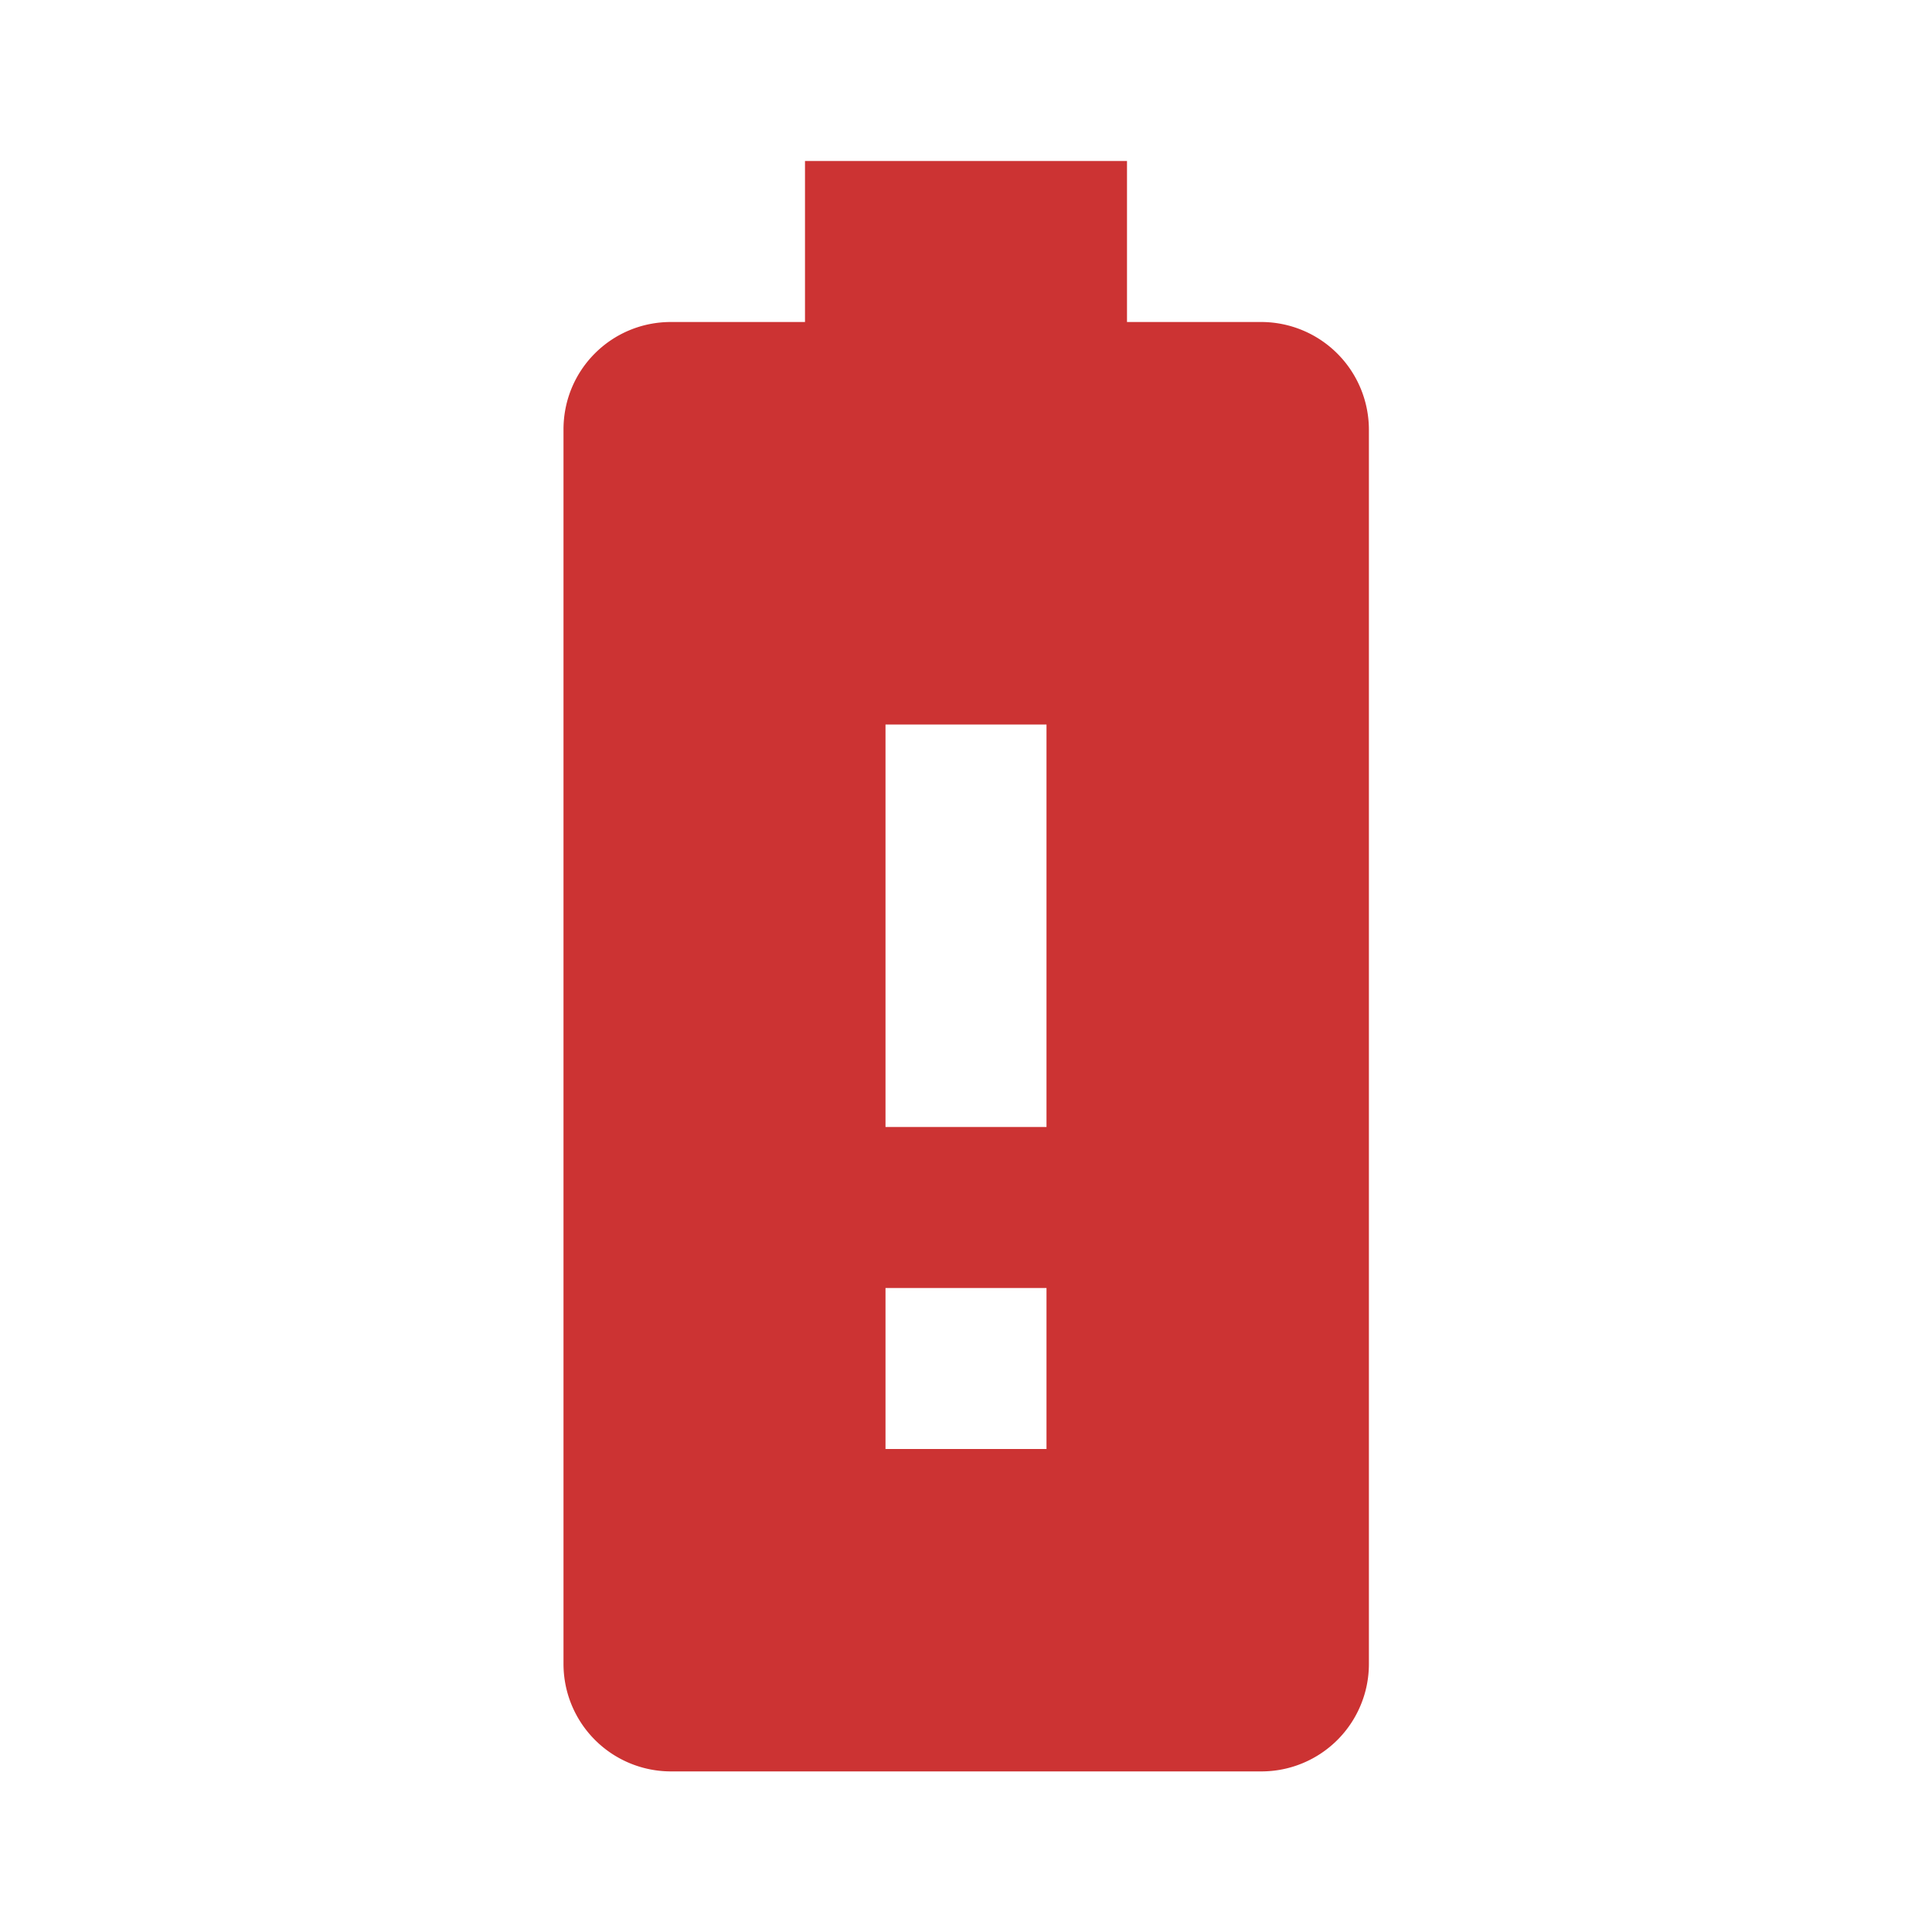 <svg xmlns="http://www.w3.org/2000/svg" width="48" height="48">
    <path d="M31.33 8H28V4h-8v4h-3.33C15.19 8 14 9.19 14 10.67v30.67a2.67 2.67 0 0 0 2.67 2.67h14.67a2.67 2.67 0 0 0 2.67-2.67V10.67A2.678 2.678 0 0 0 31.33 8zM26 36h-4v-4h4v4zm0-8h-4V18h4v10z" style="fill:#c33;fill-opacity:1"/>
</svg>

